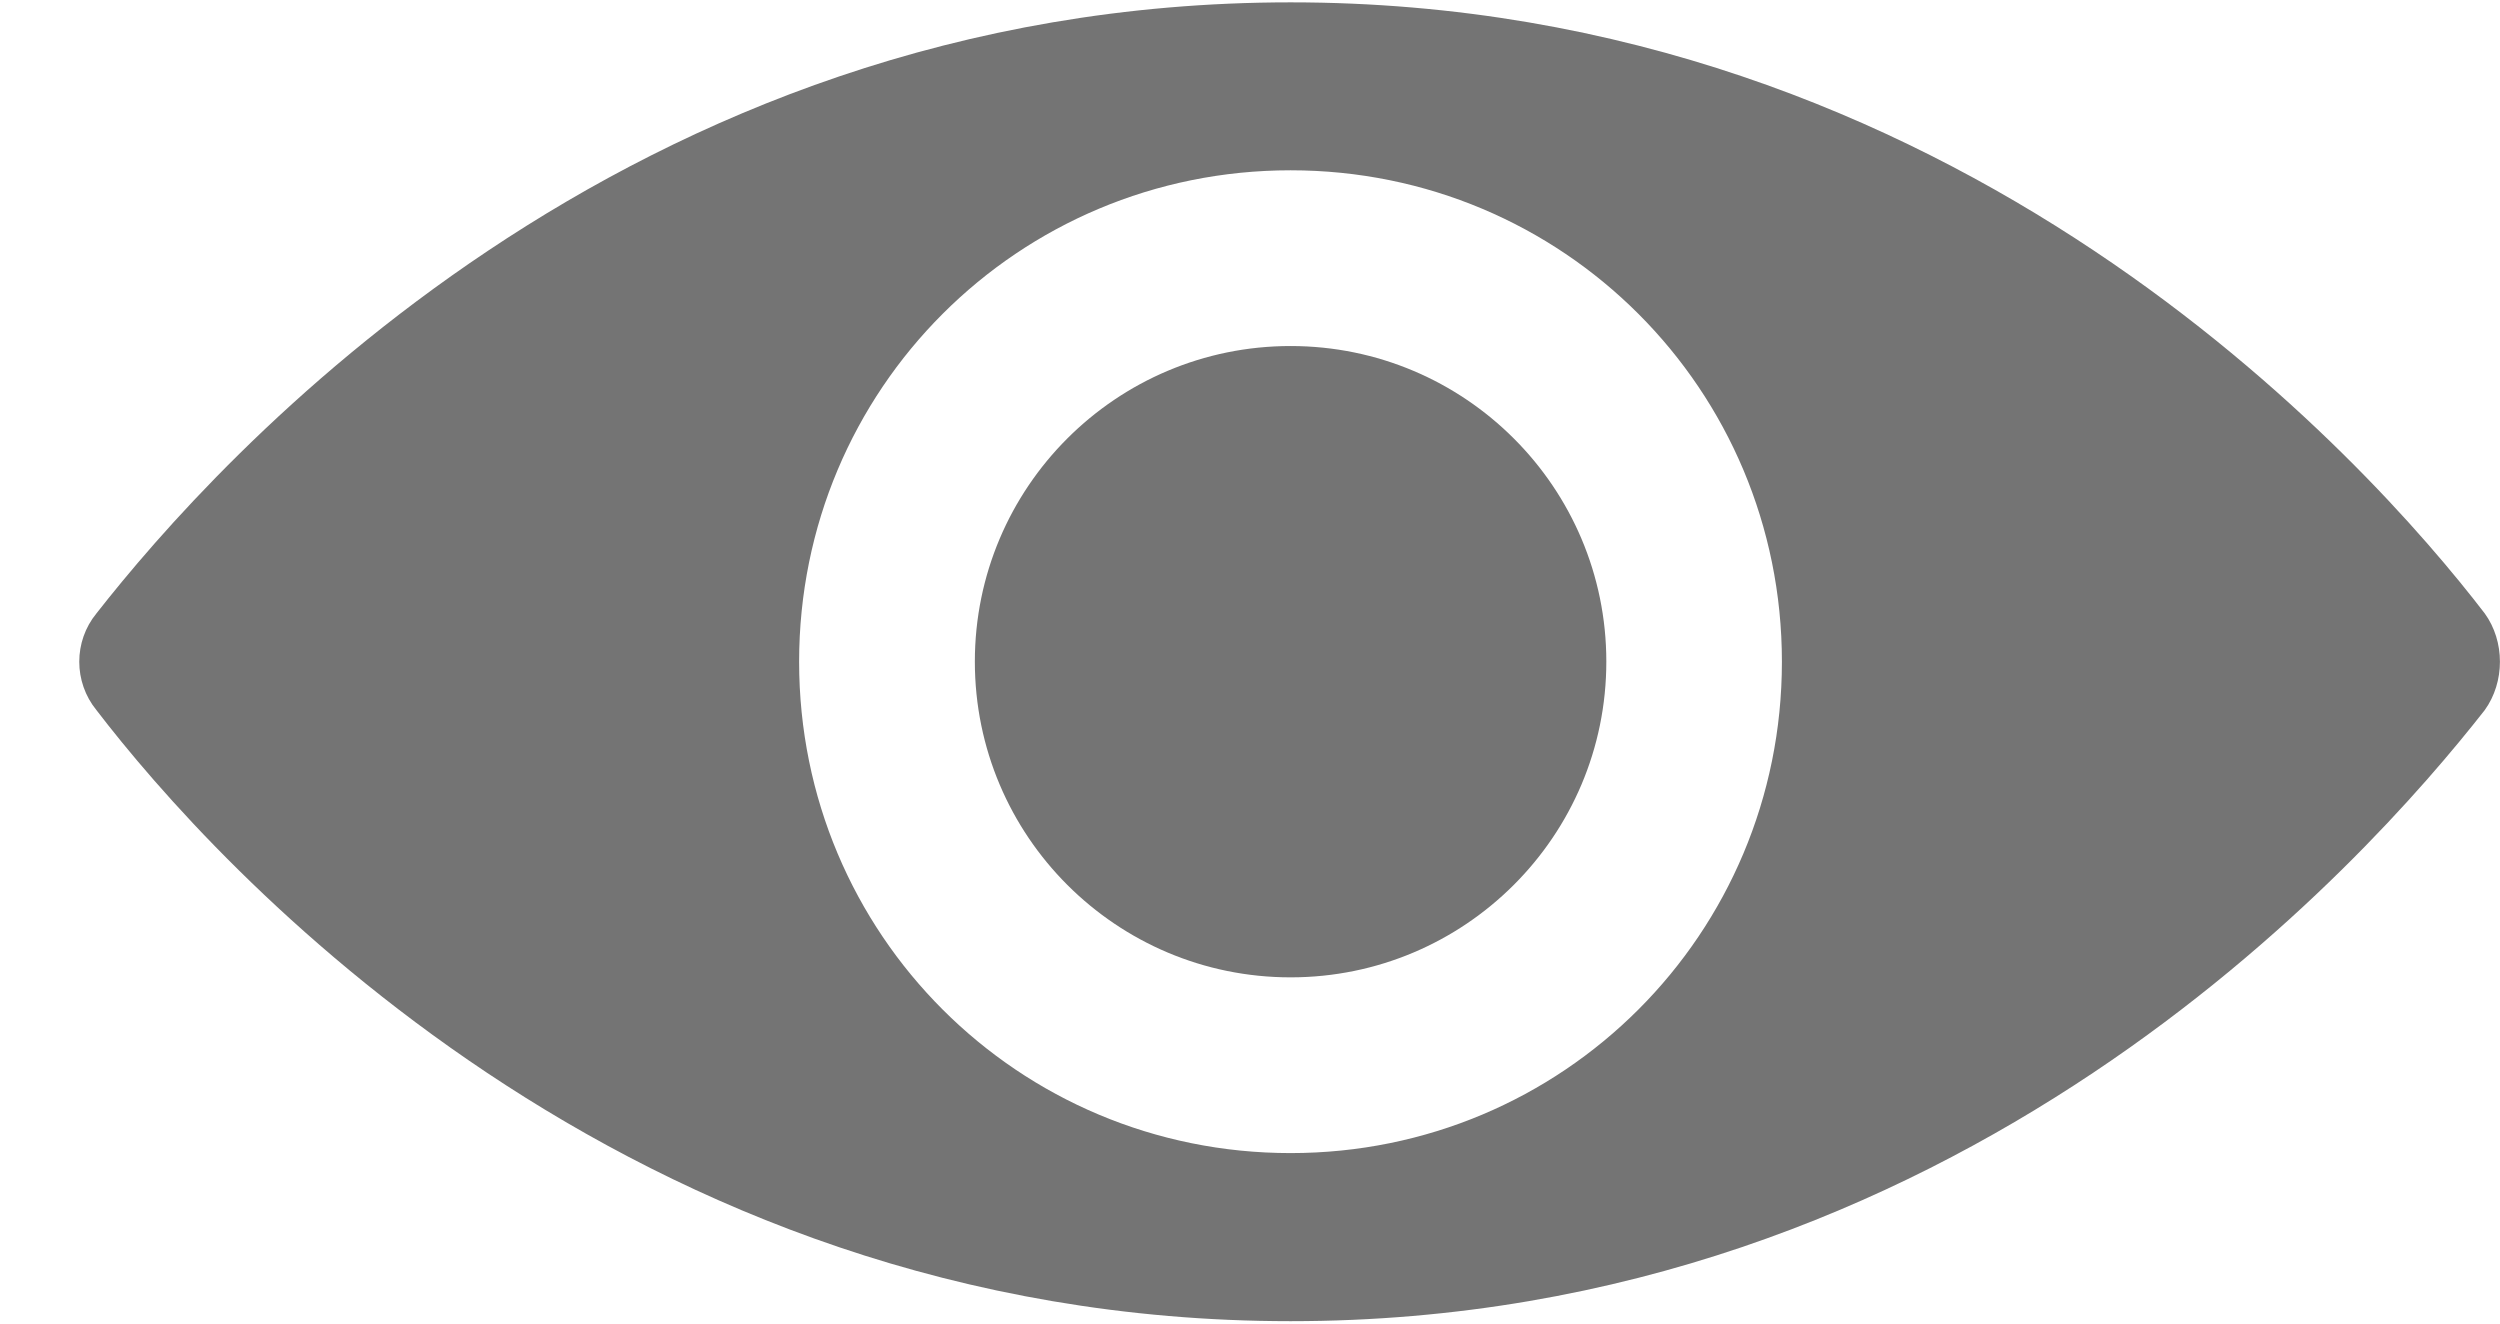 <svg width="17" height="9" viewBox="0 0 17 9" fill="none" xmlns="http://www.w3.org/2000/svg">
<path d="M16.896 4.171C16.099 3.132 13.312 0.016 8.776 0.016C4.24 0.016 1.47 3.132 0.656 4.171C0.5 4.361 0.5 4.638 0.656 4.829C1.452 5.868 4.24 8.984 8.776 8.984C13.312 8.984 16.082 5.868 16.896 4.829C17.034 4.638 17.034 4.361 16.896 4.171ZM8.776 7.841C6.923 7.841 5.434 6.352 5.434 4.5C5.434 2.647 6.923 1.158 8.776 1.158C10.628 1.158 12.117 2.647 12.117 4.5C12.117 6.352 10.628 7.841 8.776 7.841Z" fill="#747474"/>
<path d="M10.923 4.499C10.923 5.685 9.961 6.646 8.776 6.646C7.59 6.646 6.629 5.685 6.629 4.499C6.629 3.314 7.59 2.353 8.776 2.353C9.961 2.353 10.923 3.314 10.923 4.499Z" fill="#747474"/>
</svg>
